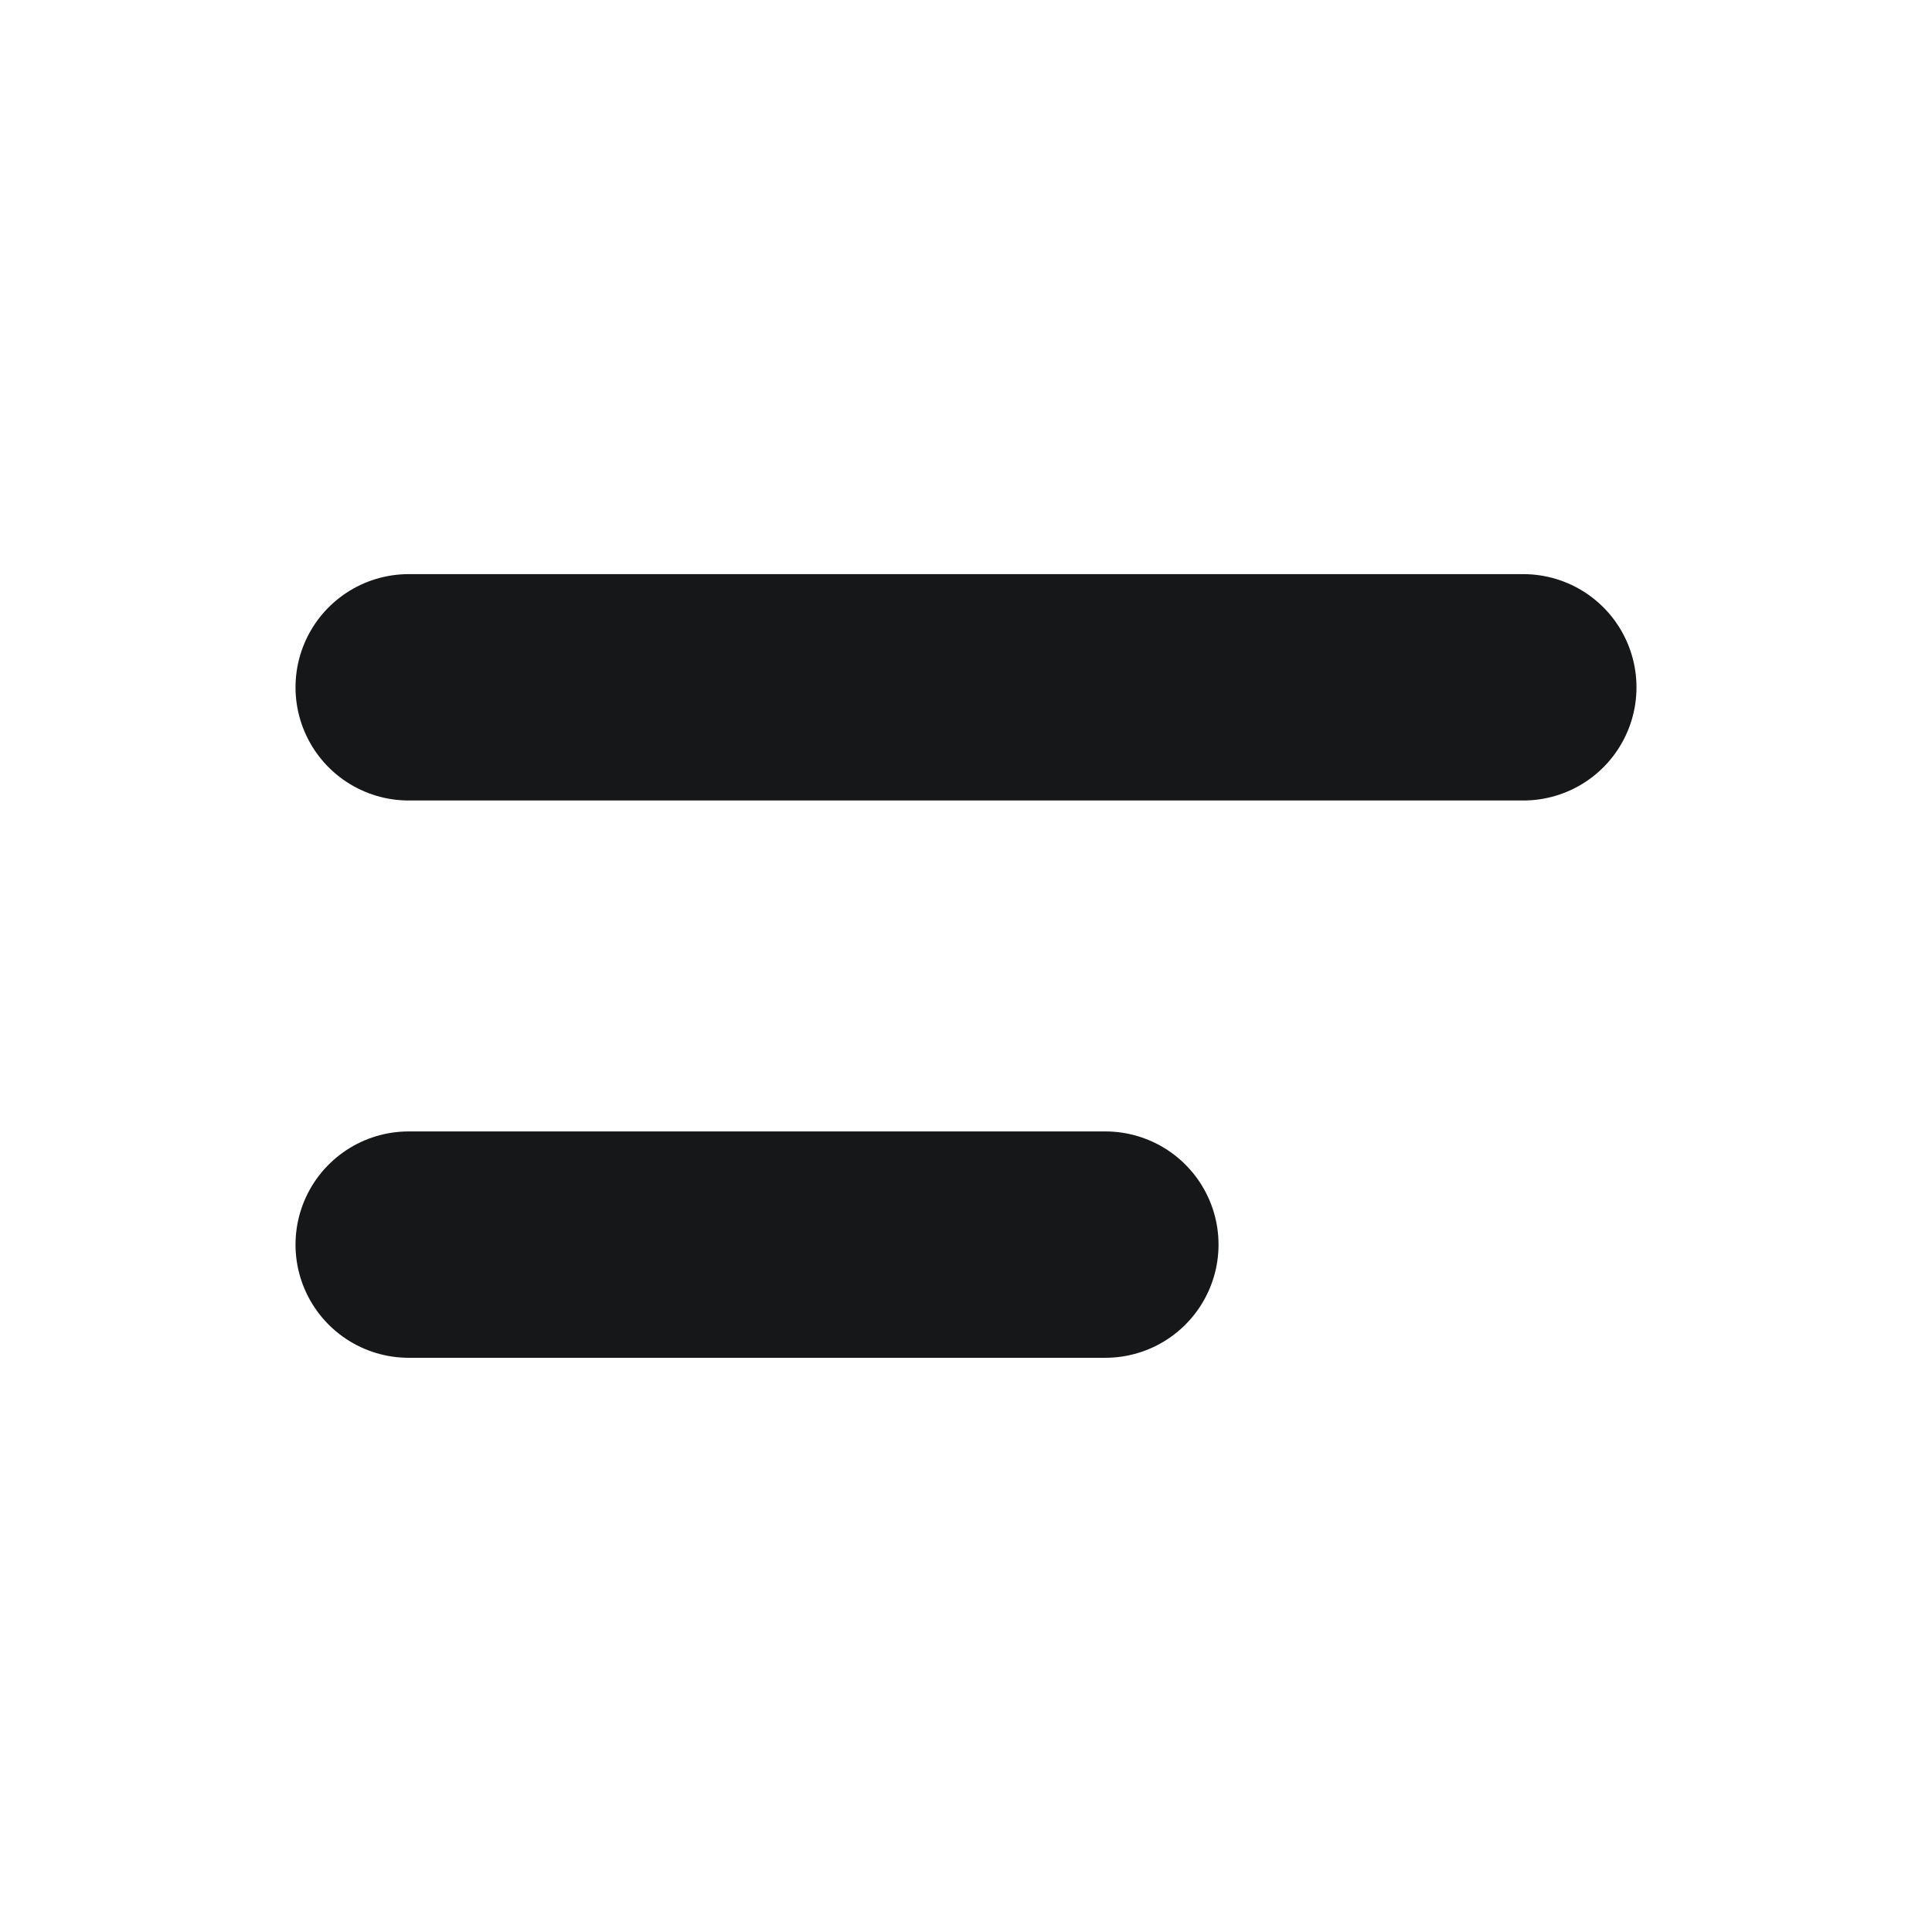 <svg width="24" height="24" viewBox="0 0 24 24" fill="none" xmlns="http://www.w3.org/2000/svg">
<path d="M5.077 8.538H18.923" stroke="#161718" stroke-width="2.812" stroke-linecap="round"/>
<path d="M5.077 15.461H13.731" stroke="#161718" stroke-width="2.812" stroke-linecap="round"/>
</svg>
